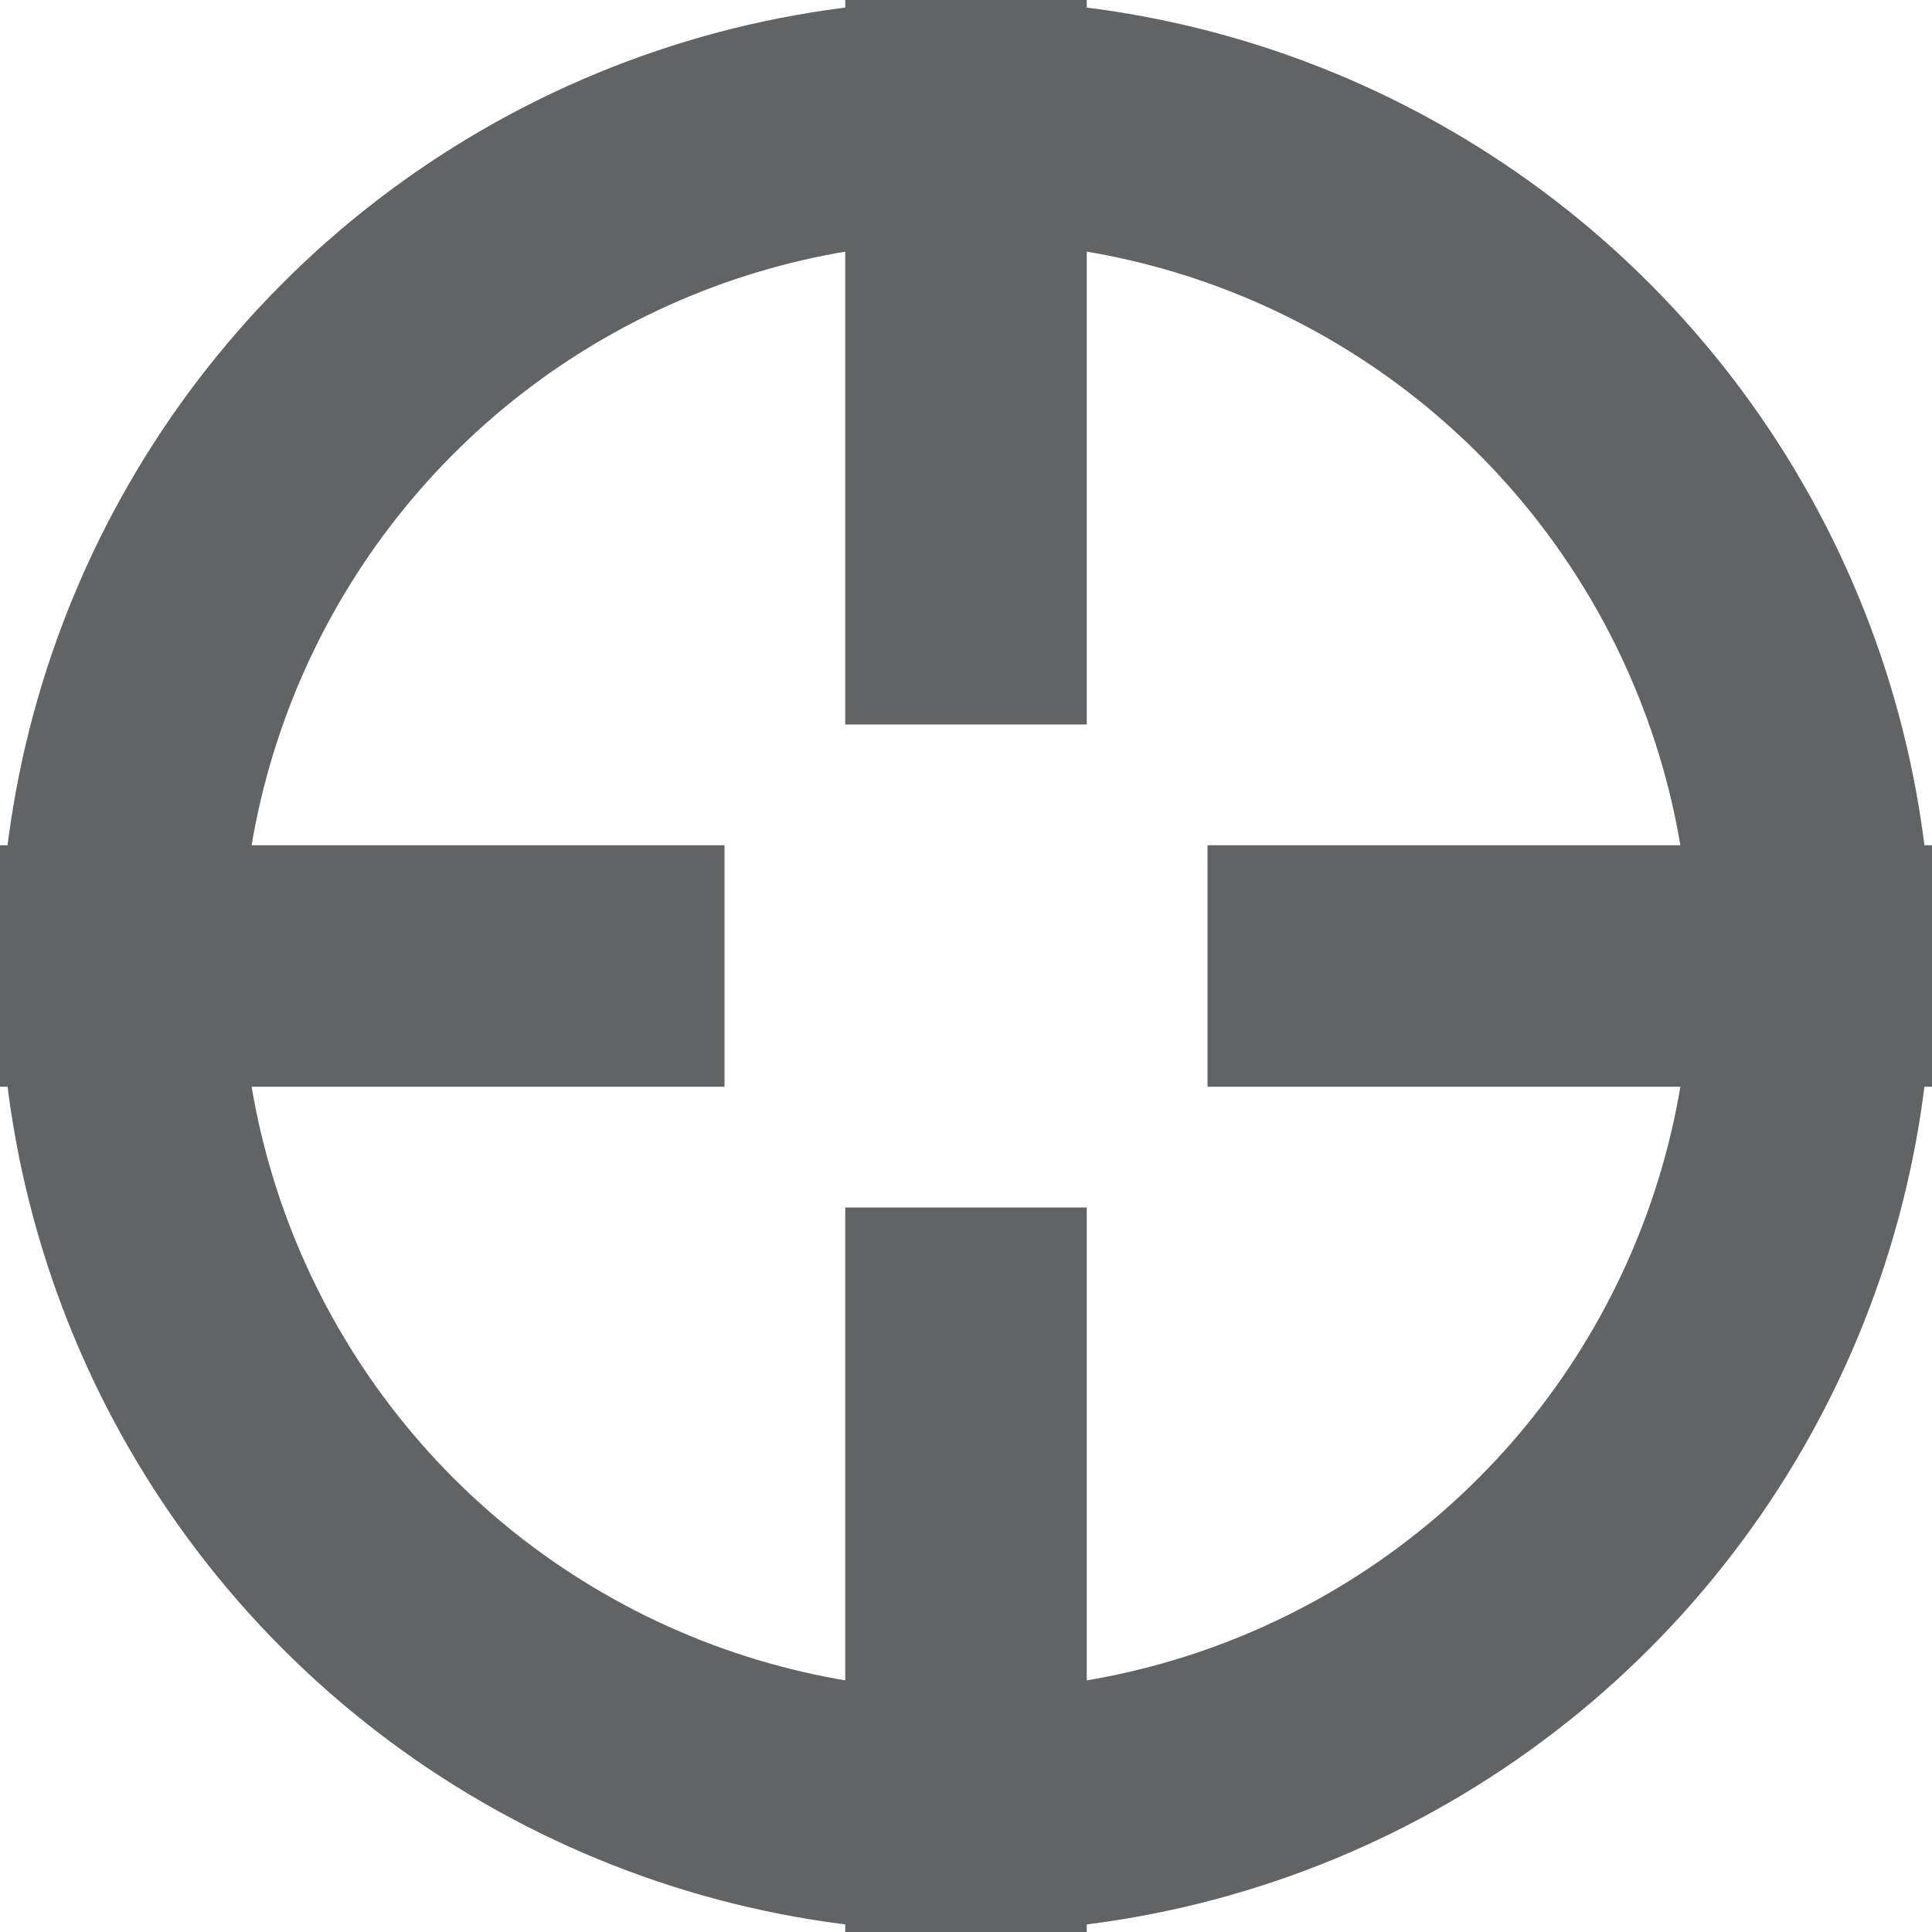 <?xml version="1.0" encoding="UTF-8"?>

<svg width="16" height="16" xmlns="http://www.w3.org/2000/svg">
  <!-- Horizontal lines -->
  <line x1="0" y1="8" x2="6" y2="8" style="stroke:#616365;stroke-width:2" />
  <line x1="10" y1="8" x2="16" y2="8" style="stroke:#616365;stroke-width:2" />
  <!-- Vertical lines -->
  <line x1="8" y1="0" x2="8" y2="6" style="stroke:#616365;stroke-width:2" />
  <line x1="8" y1="10" x2="8" y2="16" style="stroke:#616365;stroke-width:2" />
  <!-- Outer circle with 2-pixel stroke width -->
  <circle cx="8" cy="8" r="7" style="fill:none;stroke:#616365;stroke-width:2" />
</svg>